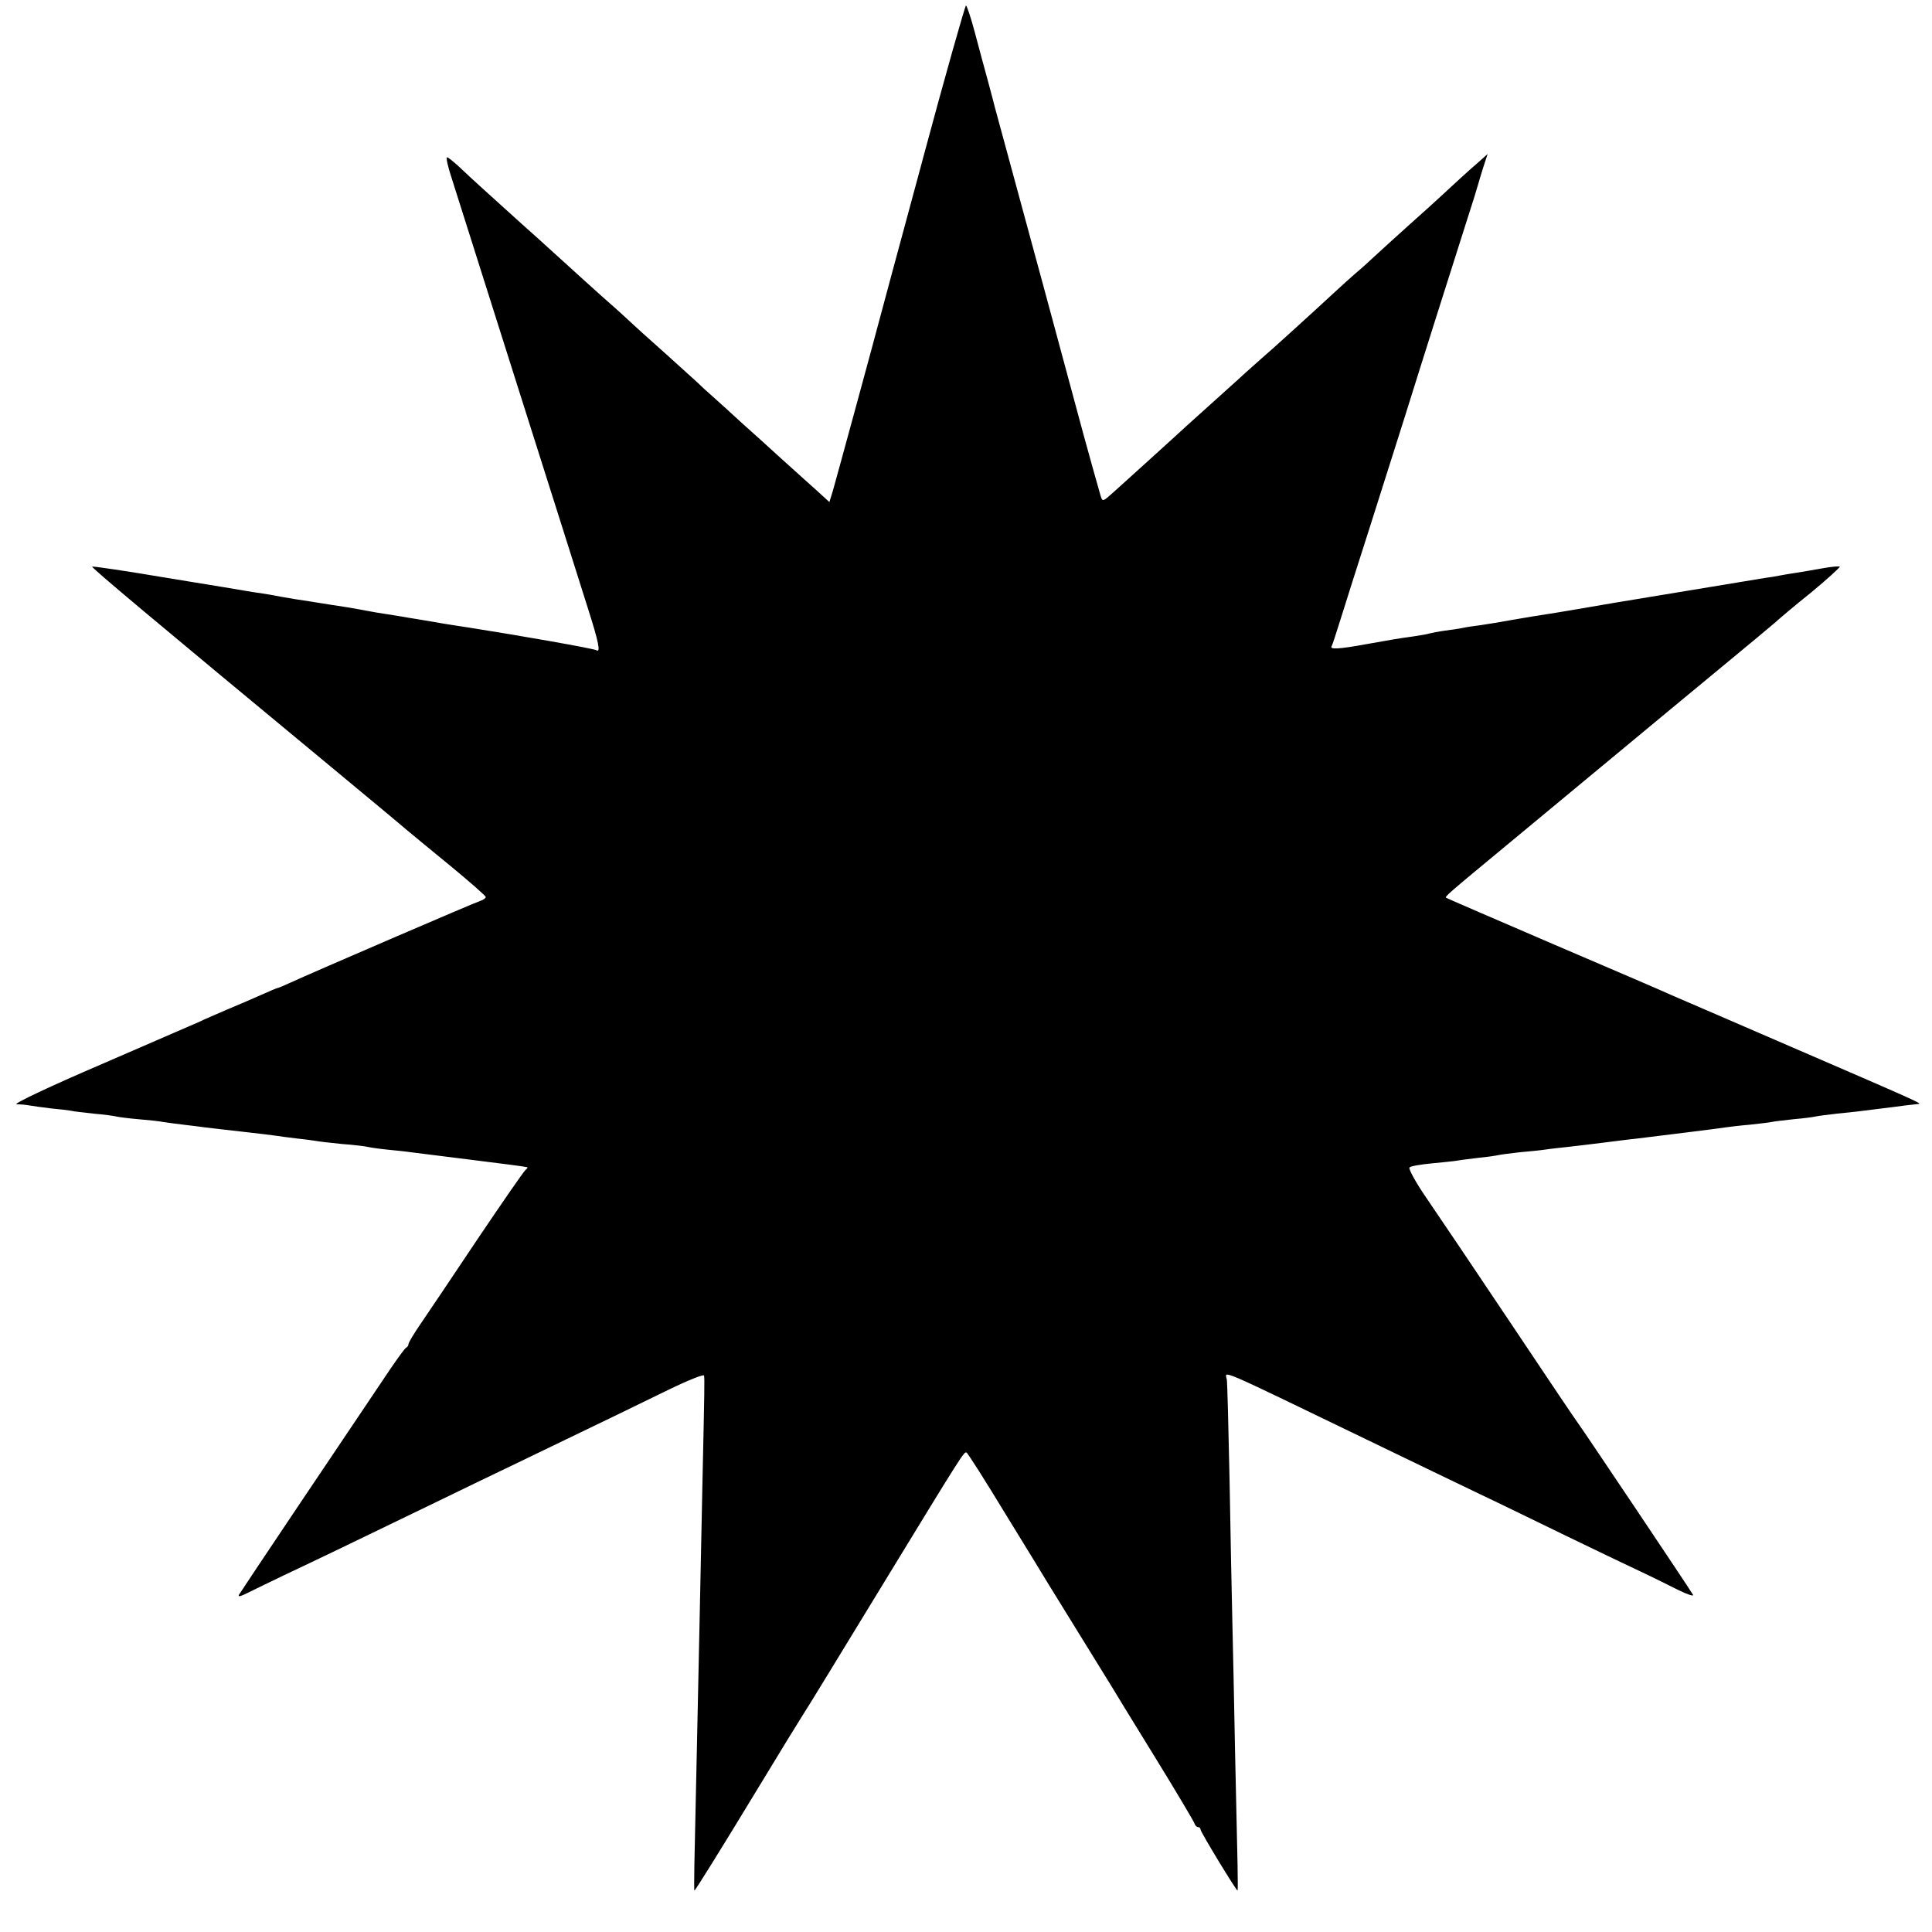 <?xml version="1.0" standalone="no"?>
<!DOCTYPE svg PUBLIC "-//W3C//DTD SVG 20010904//EN"
 "http://www.w3.org/TR/2001/REC-SVG-20010904/DTD/svg10.dtd">
<svg version="1.0" xmlns="http://www.w3.org/2000/svg"
 width="700pt" height="700pt" viewBox="0 0 700 700"
 preserveAspectRatio="xMidYMid meet">
<g transform="translate(0,700) scale(0.1,-0.1)"
fill="#000000" stroke="none">
<path d="M3342 6418 c-84 -310 -154 -570 -156 -578 -9 -36 -157 -579 -168
-617 l-13 -42 -45 41 c-25 22 -83 75 -130 117 -46 42 -111 101 -145 131 -33
31 -78 71 -99 90 -22 19 -49 44 -60 55 -12 11 -64 58 -116 105 -52 46 -113
101 -135 122 -22 20 -49 45 -61 55 -20 17 -157 141 -214 193 -15 14 -65 59
-111 100 -109 98 -185 167 -228 208 -19 17 -37 32 -41 32 -5 0 3 -35 17 -77
81 -255 368 -1163 434 -1370 16 -51 43 -137 60 -190 38 -119 46 -159 30 -149
-9 6 -276 53 -461 82 -19 3 -60 9 -90 14 -30 5 -72 12 -94 16 -21 3 -48 8 -60
10 -11 2 -37 6 -56 9 -19 3 -46 7 -60 10 -14 3 -54 10 -90 16 -36 5 -76 12
-90 14 -14 2 -54 9 -90 14 -36 6 -76 13 -90 16 -13 2 -42 7 -65 10 -22 4 -161
27 -309 51 -147 25 -270 43 -272 41 -4 -3 209 -182 866 -726 135 -112 259
-215 276 -230 17 -14 88 -73 158 -130 69 -57 126 -107 126 -111 0 -4 -8 -10
-17 -13 -18 -5 -612 -261 -690 -297 -24 -11 -45 -20 -48 -20 -2 0 -28 -11 -57
-24 -29 -13 -87 -38 -128 -55 -41 -18 -84 -36 -95 -42 -11 -5 -171 -74 -355
-154 -189 -81 -324 -145 -310 -146 14 0 34 -2 45 -4 11 -2 47 -7 80 -11 33 -3
67 -7 75 -9 8 -2 44 -6 80 -10 36 -3 72 -8 80 -10 8 -2 44 -7 80 -10 36 -3 76
-7 90 -10 14 -2 48 -7 75 -10 28 -3 64 -8 80 -10 17 -2 75 -9 130 -15 55 -6
111 -13 125 -15 14 -2 48 -7 76 -10 28 -3 59 -7 70 -9 10 -2 53 -7 94 -11 41
-3 82 -8 90 -10 8 -2 40 -7 70 -10 30 -3 71 -7 90 -10 19 -2 109 -14 200 -25
143 -18 200 -25 220 -29 3 -1 0 -5 -5 -9 -6 -4 -84 -117 -175 -252 -90 -135
-183 -273 -207 -308 -24 -35 -43 -67 -43 -72 0 -4 -3 -10 -7 -12 -5 -1 -32
-39 -62 -83 -168 -249 -539 -802 -545 -813 -5 -9 6 -6 30 6 22 11 82 40 134
65 100 47 279 133 545 262 88 43 219 106 290 140 365 176 440 212 558 270 70
34 128 57 128 51 2 -17 2 -35 -6 -396 -4 -184 -8 -402 -10 -485 -2 -82 -6
-294 -10 -470 -4 -176 -8 -364 -9 -417 -1 -54 -1 -98 0 -98 3 0 91 141 239
385 70 116 138 226 150 245 13 19 141 229 285 465 302 495 303 496 312 492 4
-1 70 -105 147 -232 78 -126 145 -237 150 -245 41 -66 210 -340 226 -366 11
-19 83 -136 160 -261 77 -125 141 -233 143 -240 2 -7 8 -13 13 -13 5 0 9 -4 9
-9 0 -9 129 -221 134 -221 1 0 1 42 0 93 -1 50 -5 234 -9 407 -3 173 -8 389
-10 480 -2 91 -7 320 -10 509 -4 189 -8 352 -10 363 -6 32 -46 49 505 -217
157 -76 344 -166 415 -200 72 -34 211 -102 310 -150 99 -48 218 -105 265 -127
47 -22 111 -54 143 -70 33 -16 55 -23 51 -16 -13 23 -409 613 -414 618 -3 3
-111 163 -239 355 -129 193 -268 399 -309 459 -41 59 -70 112 -65 116 4 5 41
11 82 15 41 4 83 8 92 10 10 2 44 6 76 10 32 3 65 8 73 10 8 2 42 6 75 10 33
3 76 7 95 10 19 3 58 7 85 10 28 3 84 10 125 15 41 5 93 12 115 14 97 12 302
37 325 41 14 2 54 7 90 10 36 4 72 8 80 10 8 2 44 6 80 10 36 3 72 8 80 10 8
2 42 6 75 10 33 3 96 10 140 16 44 5 94 12 110 14 17 2 37 4 45 5 17 1 5 6
-490 220 -206 89 -388 168 -405 175 -16 8 -205 89 -420 181 -214 92 -392 169
-395 171 -5 5 -3 7 235 204 145 120 531 440 580 481 11 9 94 78 185 153 91 75
176 146 190 158 14 13 73 63 133 111 59 49 105 91 103 93 -2 2 -30 0 -62 -6
-33 -6 -75 -13 -94 -16 -19 -3 -46 -7 -60 -10 -14 -3 -38 -7 -55 -9 -42 -7
-514 -85 -545 -90 -105 -18 -221 -38 -250 -42 -19 -3 -71 -11 -115 -19 -44 -8
-98 -17 -120 -20 -23 -3 -52 -7 -65 -10 -13 -3 -42 -7 -65 -10 -22 -3 -47 -8
-55 -10 -8 -3 -35 -7 -60 -11 -58 -8 -69 -10 -170 -28 -98 -18 -134 -20 -125
-7 3 5 18 52 34 103 16 51 61 194 101 318 39 124 98 308 130 410 62 199 169
536 226 715 20 61 37 117 39 125 2 8 11 37 19 63 l16 49 -37 -33 c-35 -30 -76
-68 -142 -129 -15 -14 -65 -59 -111 -100 -46 -41 -100 -91 -121 -110 -20 -19
-50 -46 -66 -59 -15 -13 -53 -47 -83 -75 -69 -64 -235 -215 -264 -239 -11 -10
-37 -33 -56 -50 -19 -18 -80 -72 -135 -122 -55 -49 -102 -92 -105 -95 -3 -3
-47 -43 -99 -90 -52 -47 -113 -102 -135 -122 -40 -36 -41 -37 -48 -15 -15 52
-39 138 -62 222 -63 235 -224 829 -268 990 -27 99 -51 187 -53 195 -2 8 -13
51 -25 95 -12 44 -34 124 -48 178 -14 53 -29 97 -32 97 -3 0 -75 -253 -158
-562z"/>
</g>
</svg>

